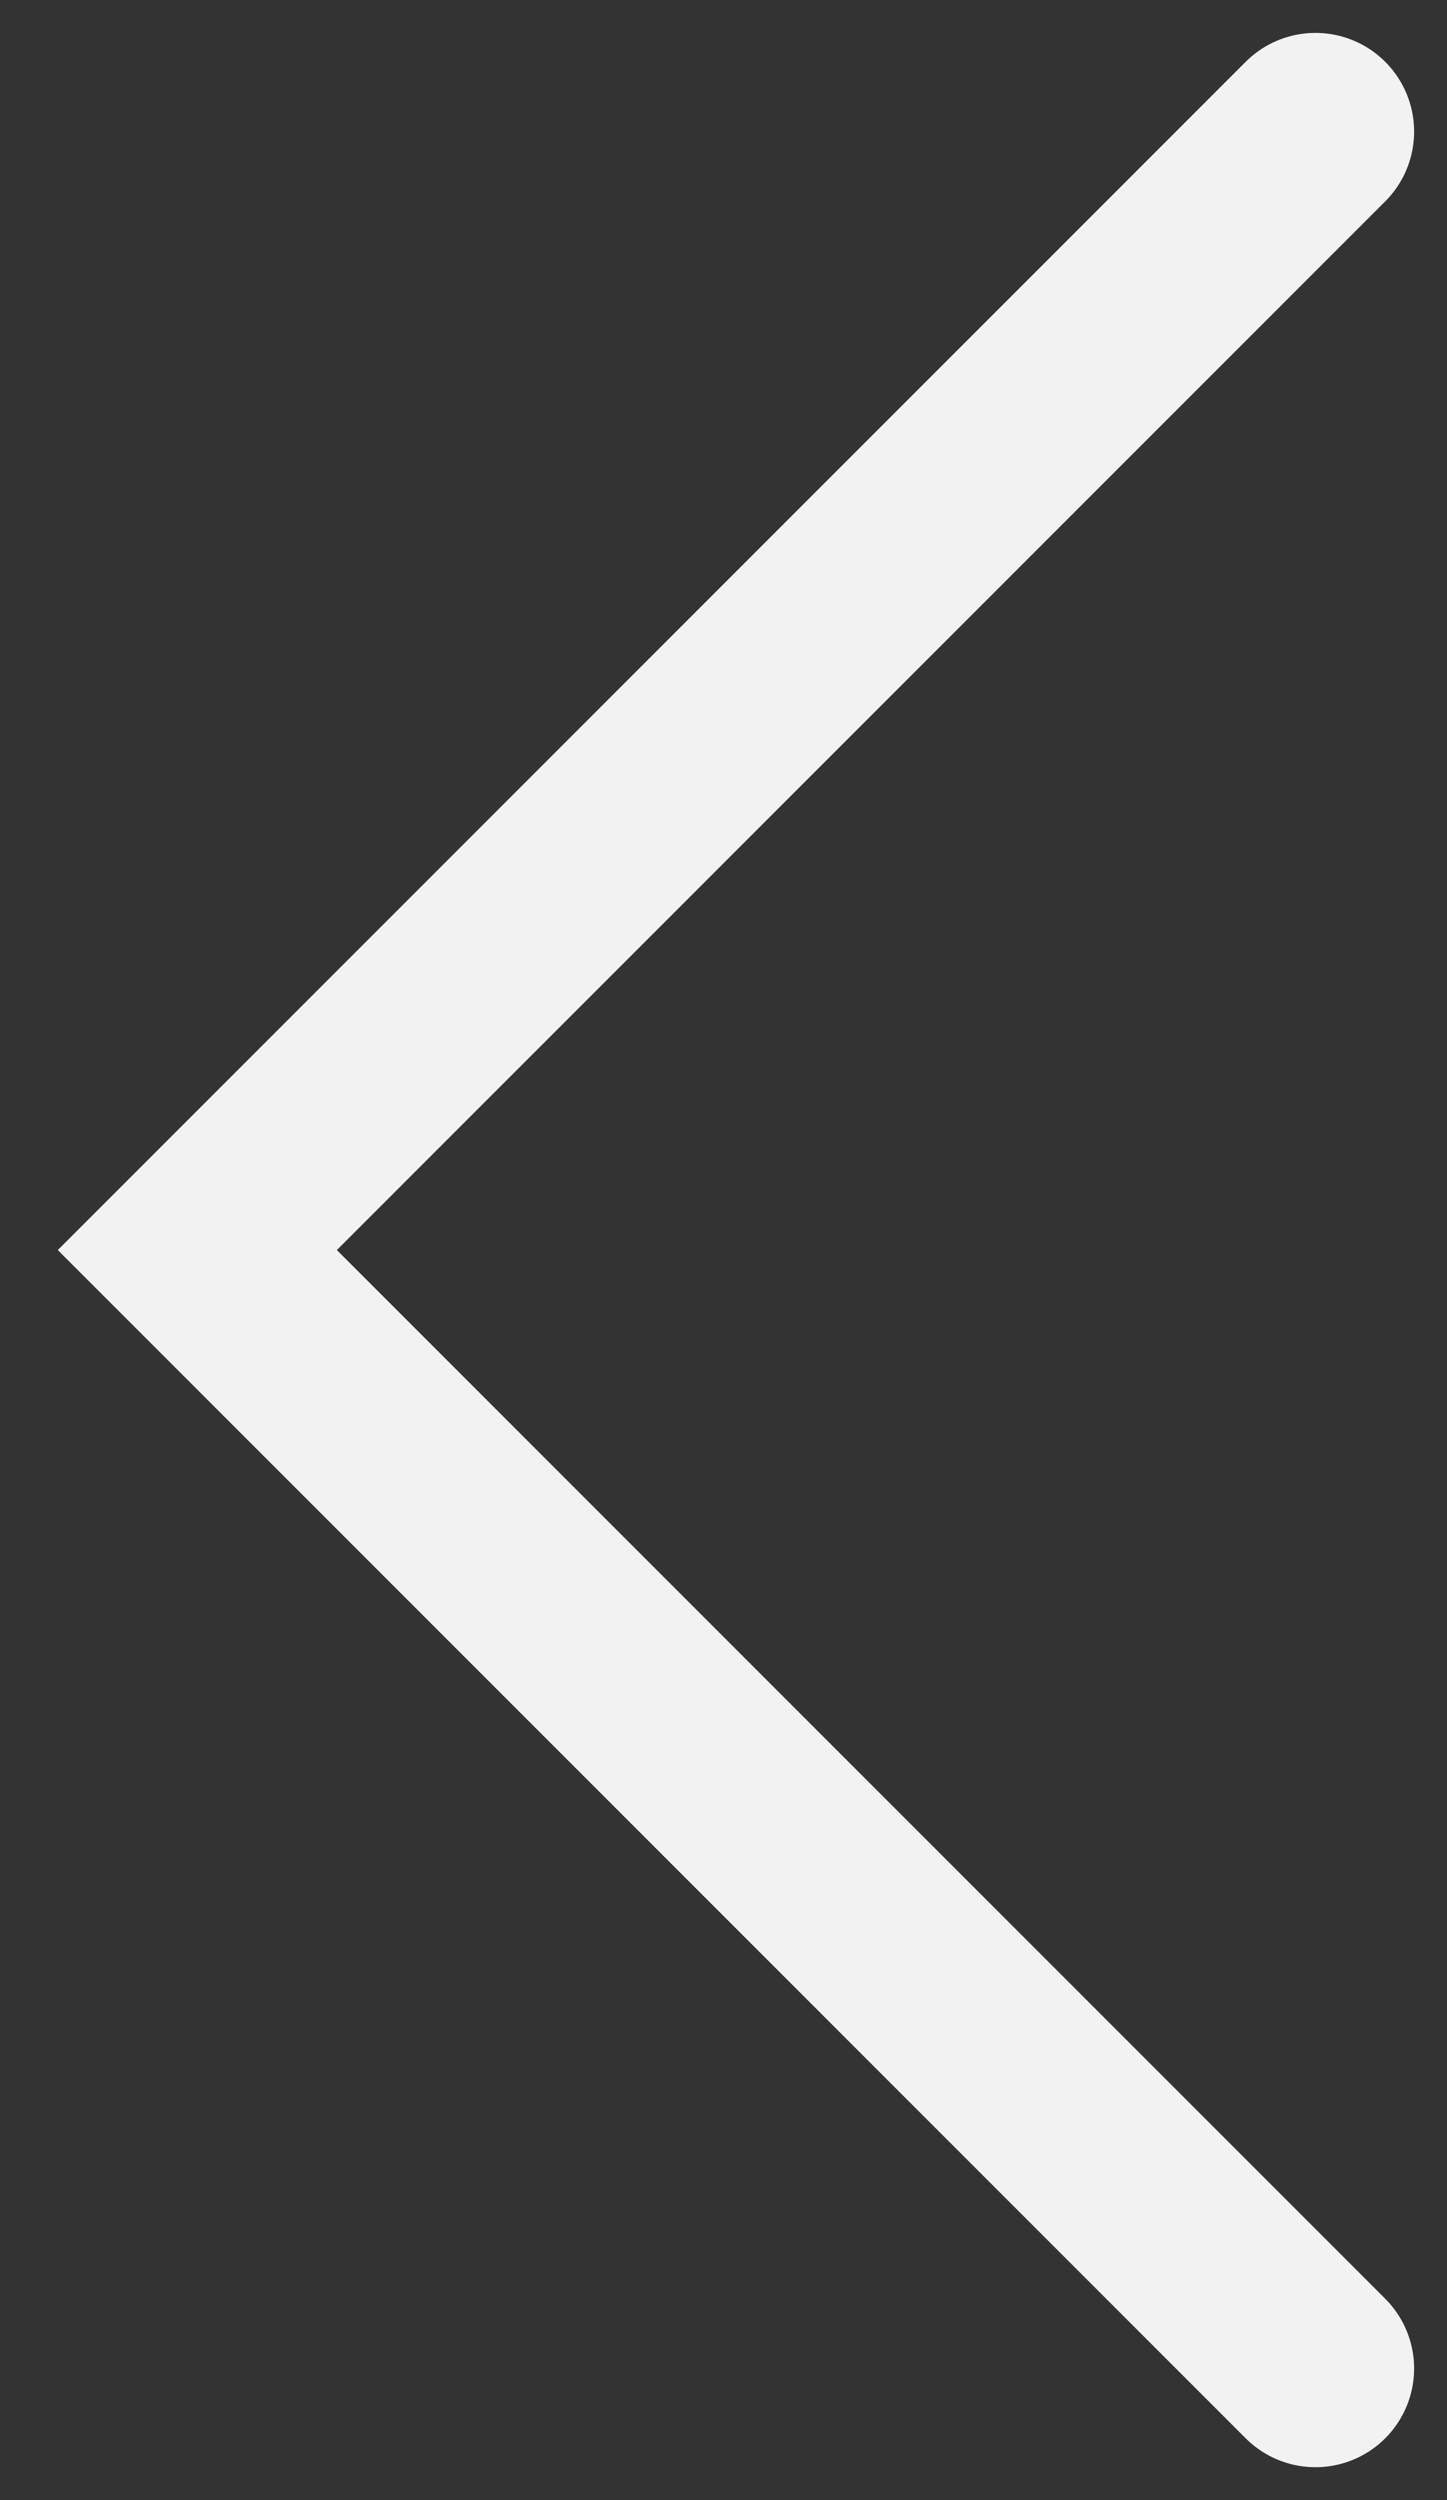 <svg width="22" height="38" viewBox="0 0 22 38" fill="none" xmlns="http://www.w3.org/2000/svg">
	<rect x="0" y="0" width="22" height="38" fill="#333333" stroke="none"/>
	<path d="M20 36L3 19L20 2" stroke="#F2F2F2" stroke-width="3" stroke-linecap="round"/>
</svg>
